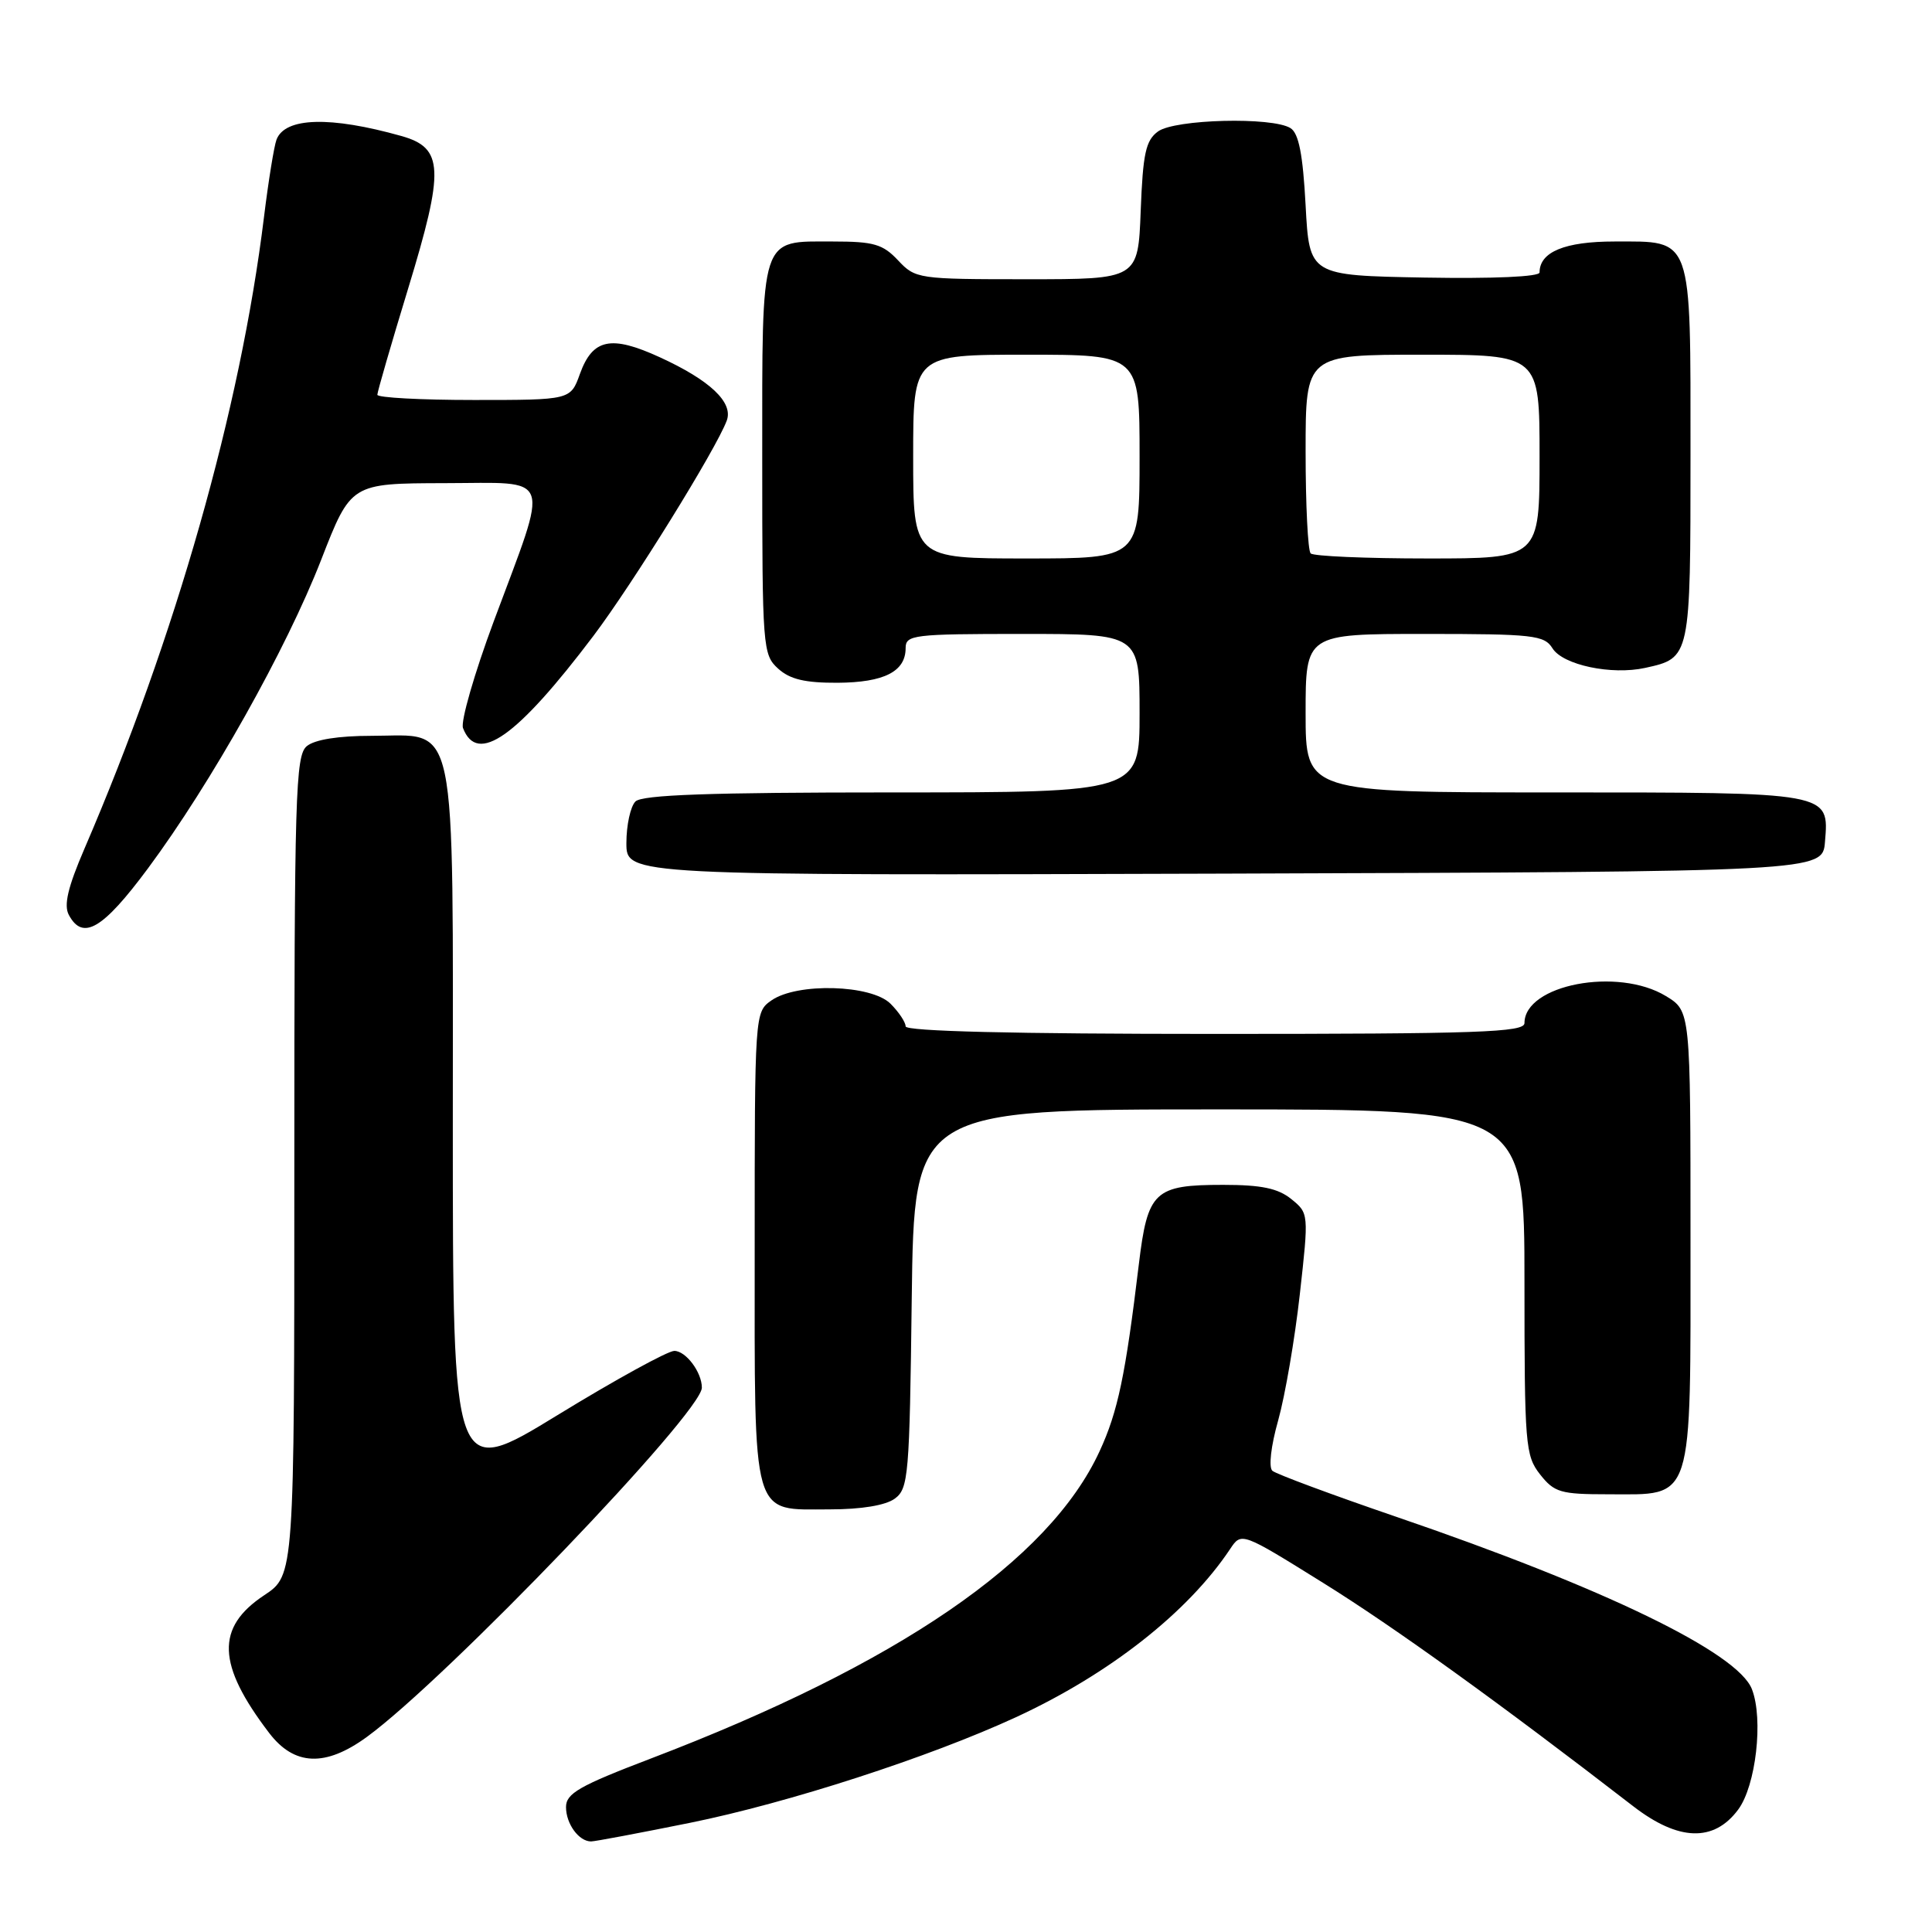 <?xml version="1.0" encoding="UTF-8" standalone="no"?>
<!DOCTYPE svg PUBLIC "-//W3C//DTD SVG 1.1//EN" "http://www.w3.org/Graphics/SVG/1.1/DTD/svg11.dtd" >
<svg xmlns="http://www.w3.org/2000/svg" xmlns:xlink="http://www.w3.org/1999/xlink" version="1.1" viewBox="0 0 256 256">
 <g >
 <path fill="currentColor"
d=" M 91.40 241.54 C 104.44 238.90 123.11 232.85 134.62 227.54 C 146.99 221.83 157.40 213.65 163.00 205.25 C 164.50 203.00 164.50 203.00 175.34 209.75 C 184.75 215.60 198.73 225.68 216.39 239.32 C 222.40 243.97 227.09 244.12 230.31 239.79 C 232.67 236.63 233.68 227.80 232.14 223.83 C 230.27 218.98 212.56 210.40 185.00 200.98 C 176.47 198.06 169.10 195.32 168.60 194.89 C 168.08 194.44 168.40 191.62 169.37 188.19 C 170.28 184.93 171.57 177.43 172.23 171.52 C 173.43 160.80 173.42 160.76 171.10 158.88 C 169.34 157.46 167.15 157.00 162.08 157.00 C 152.95 157.00 152.07 157.83 150.90 167.54 C 149.13 182.25 148.12 187.07 145.70 192.30 C 139.02 206.80 118.96 220.53 86.25 233.01 C 76.74 236.64 75.00 237.64 75.00 239.45 C 75.00 241.67 76.70 244.00 78.32 244.00 C 78.83 244.00 84.71 242.89 91.40 241.54 Z  M 48.60 230.16 C 59.17 222.45 93.00 187.18 93.00 183.87 C 93.00 181.83 90.88 179.00 89.35 179.00 C 88.49 179.00 81.53 182.82 73.89 187.50 C 60.00 196.00 60.00 196.00 60.00 149.11 C 60.00 93.81 60.77 97.50 49.24 97.50 C 44.83 97.50 41.70 98.00 40.65 98.87 C 39.15 100.12 39.00 105.25 39.00 154.49 C 39.00 208.73 39.00 208.73 35.02 211.37 C 28.57 215.64 28.74 220.55 35.66 229.62 C 38.99 233.99 43.11 234.16 48.60 230.16 Z  M 118.56 198.58 C 120.38 197.25 120.52 195.56 120.81 172.08 C 121.13 147.00 121.13 147.00 161.56 147.00 C 202.00 147.00 202.00 147.00 202.00 169.87 C 202.00 191.48 202.11 192.87 204.07 195.37 C 205.96 197.76 206.78 198.00 213.07 198.00 C 224.52 198.00 224.00 199.62 224.00 163.99 C 224.00 133.97 224.00 133.97 220.75 131.99 C 214.37 128.10 202.00 130.47 202.00 135.57 C 202.00 136.79 195.85 137.00 161.00 137.00 C 134.33 137.00 120.00 136.65 120.00 136.00 C 120.00 135.45 119.10 134.10 118.00 133.00 C 115.46 130.46 105.62 130.18 102.22 132.56 C 100.01 134.11 100.00 134.21 100.00 165.23 C 100.00 201.83 99.48 200.00 109.96 200.00 C 114.13 200.00 117.34 199.47 118.56 198.58 Z  M 19.61 115.06 C 27.98 103.77 37.96 85.99 42.56 74.17 C 46.50 64.05 46.50 64.05 58.88 64.02 C 73.43 64.00 72.85 62.37 65.42 82.34 C 62.85 89.25 61.02 95.61 61.35 96.47 C 63.24 101.39 68.48 97.69 78.63 84.26 C 83.83 77.37 94.89 59.52 96.30 55.73 C 97.19 53.32 94.08 50.38 87.41 47.33 C 80.95 44.37 78.53 44.88 76.84 49.55 C 75.60 53.00 75.60 53.00 62.80 53.00 C 55.76 53.00 50.00 52.69 50.00 52.31 C 50.00 51.93 51.83 45.61 54.07 38.27 C 58.92 22.37 58.79 19.60 53.18 18.02 C 43.76 15.37 37.77 15.54 36.64 18.50 C 36.32 19.34 35.57 23.96 34.98 28.76 C 31.86 54.20 23.28 84.39 11.18 112.48 C 8.99 117.57 8.43 119.94 9.12 121.23 C 10.97 124.69 13.62 123.13 19.61 115.06 Z  M 241.82 111.54 C 242.36 104.94 242.71 105.00 205.81 105.00 C 173.00 105.00 173.00 105.00 173.00 94.50 C 173.00 84.00 173.00 84.00 188.76 84.00 C 203.17 84.00 204.62 84.16 205.71 85.90 C 207.09 88.12 213.54 89.48 217.99 88.50 C 224.00 87.18 224.00 87.20 224.00 60.26 C 224.00 30.99 224.36 32.00 213.92 32.00 C 207.35 32.00 204.00 33.38 204.00 36.10 C 204.00 36.67 197.96 36.94 188.75 36.78 C 173.50 36.50 173.50 36.50 173.00 27.21 C 172.64 20.45 172.09 17.66 171.00 16.98 C 168.60 15.46 155.67 15.79 153.44 17.42 C 151.82 18.60 151.44 20.33 151.15 27.92 C 150.80 37.00 150.80 37.00 136.07 37.00 C 121.66 37.00 121.30 36.95 119.00 34.50 C 116.98 32.35 115.78 32.00 110.40 32.00 C 100.62 32.00 101.00 30.83 101.00 60.92 C 101.00 85.86 101.07 86.75 103.11 88.60 C 104.68 90.02 106.68 90.49 110.99 90.47 C 117.16 90.43 120.00 88.98 120.00 85.88 C 120.00 84.12 121.00 84.00 135.50 84.00 C 151.00 84.00 151.00 84.00 151.00 94.50 C 151.00 105.00 151.00 105.00 118.20 105.00 C 94.02 105.00 85.08 105.32 84.20 106.20 C 83.54 106.86 83.00 109.34 83.00 111.71 C 83.00 116.01 83.00 116.01 162.25 115.76 C 241.50 115.50 241.50 115.50 241.82 111.54 Z  M 121.00 60.50 C 121.00 47.00 121.00 47.00 136.00 47.00 C 151.00 47.00 151.00 47.00 151.00 60.50 C 151.00 74.00 151.00 74.00 136.00 74.00 C 121.00 74.00 121.00 74.00 121.00 60.50 Z  M 173.67 73.33 C 173.30 72.97 173.00 66.89 173.00 59.83 C 173.00 47.00 173.00 47.00 188.50 47.00 C 204.00 47.00 204.00 47.00 204.00 60.50 C 204.00 74.00 204.00 74.00 189.17 74.00 C 181.01 74.00 174.03 73.70 173.67 73.33 Z "/>
</g>
</svg>